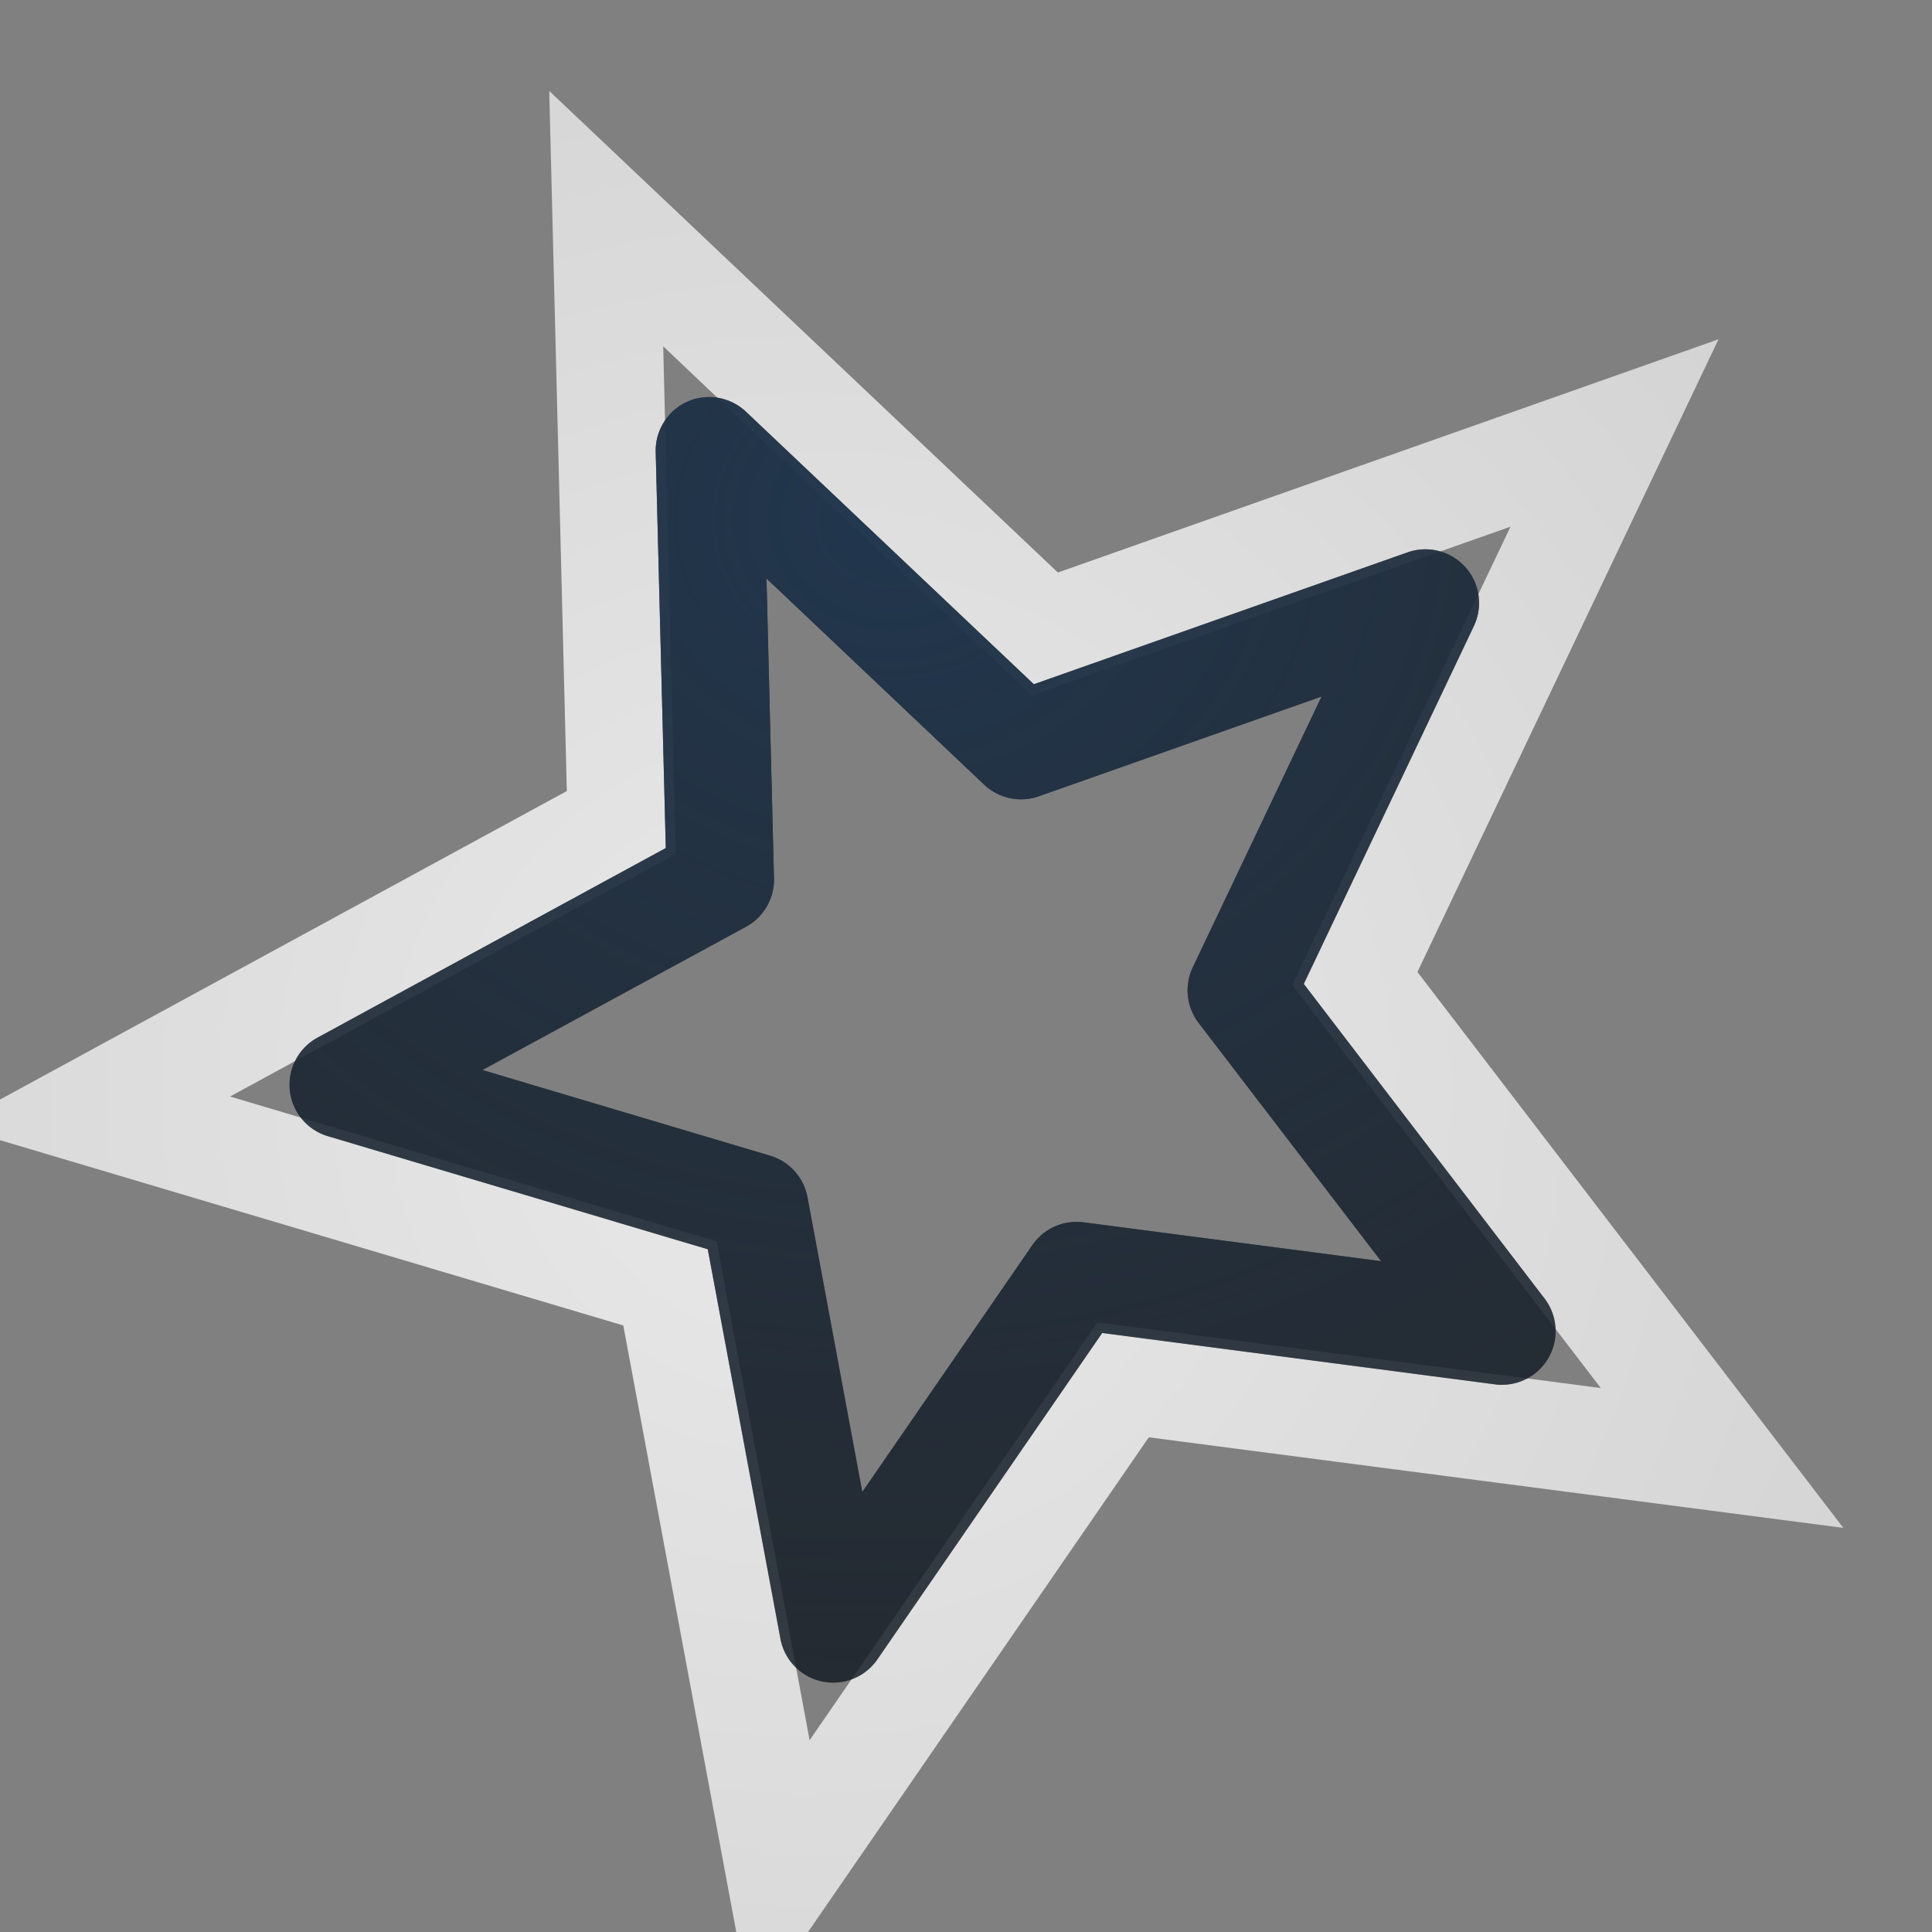 <?xml version="1.0" encoding="UTF-8"?>
<!-- Created with Inkscape (http://www.inkscape.org/) -->
<svg width="18" height="18" version="1.1" xmlns="http://www.w3.org/2000/svg" xmlns:cc="http://creativecommons.org/ns#" xmlns:dc="http://purl.org/dc/elements/1.1/" xmlns:rdf="http://www.w3.org/1999/02/22-rdf-syntax-ns#">
	<rect width="100%" height="100%" fill="#808080" stroke="none"/>
	<defs>
		<radialGradient id="a" cx="10.131" cy="16.601" r="9.071" gradientTransform="matrix(1.623,0,0,1.621,-8.927,-16.724)" gradientUnits="userSpaceOnUse">
			<stop stop-color="#ffffff" stop-opacity=".825" offset="0"/>
			<stop stop-color="#ffffff" stop-opacity=".605" offset="1"/>
		</radialGradient>
		<radialGradient id="b" cx="-9387" cy="5041.4" r="9" gradientTransform="matrix(2.046 0 0 1.819 19214 -9165.4)" gradientUnits="userSpaceOnUse">
			<stop stop-color="#213851" stop-opacity=".906" offset="0"/>
			<stop stop-color="#27303a" stop-opacity="0" offset="1"/>
		</radialGradient>
	</defs>
	<path d="m5.117 0.847 0.164 6.523-5.731 3.119 6.257 1.86 1.195 6.415 3.701-5.373 6.471 0.844-0.732-0.955-3.236-4.224 2.805-5.895-6.155 2.173zm1.062 2.38 3.434 3.252 4.46-1.572-2.034 4.27 2.875 3.755-4.69-0.612-2.681 3.893-0.866-4.647-4.534-1.35 4.153-2.259z" color="#000000" color-rendering="auto" dominant-baseline="auto" fill="url(#a)" image-rendering="auto" shape-rendering="auto" solid-color="#000000" style="font-feature-settings:normal;font-variant-alternates:normal;font-variant-caps:normal;font-variant-ligatures:normal;font-variant-numeric:normal;font-variant-position:normal;isolation:auto;mix-blend-mode:normal;paint-order:normal;shape-padding:0;text-decoration-color:#000000;text-decoration-line:none;text-decoration-style:solid;text-indent:0;text-orientation:mixed;text-transform:none;white-space:normal"/>
	<path d="m6.491 3.713a0.5 0.5 0 0 0-0.382 0.498l0.094 3.69-3.244 1.766a0.5 0.5 0 0 0 0.097 0.919l3.538 1.053 0.677 3.629a0.5 0.5 0 0 0 0.903 0.193l2.095-3.042 3.661 0.479a0.5 0.5 0 0 0 0.461-0.799l-2.244-2.932 1.585-3.335a0.5 0.5 0 0 0-0.617-0.686l-3.483 1.229-2.681-2.538a0.5 0.5 0 0 0-0.463-0.123zm0.65 1.676 2.029 1.922a0.5 0.5 0 0 0 0.51 0.107l2.633-0.929-1.2 2.523a0.5 0.5 0 0 0 0.055 0.519l1.699 2.219-2.771-0.362a0.5 0.5 0 0 0-0.477 0.211l-1.585 2.301-0.511-2.747a0.5 0.5 0 0 0-0.349-0.386l-2.679-0.798 2.456-1.335a0.5 0.5 0 0 0 0.26-0.453z" color="#000000" color-rendering="auto" dominant-baseline="auto" fill="#090d11" fill-opacity=".766" image-rendering="auto" shape-rendering="auto" solid-color="#000000" style="font-feature-settings:normal;font-variant-alternates:normal;font-variant-caps:normal;font-variant-ligatures:normal;font-variant-numeric:normal;font-variant-position:normal;isolation:auto;mix-blend-mode:normal;paint-order:normal;shape-padding:0;text-decoration-color:#000000;text-decoration-line:none;text-decoration-style:solid;text-indent:0;text-orientation:mixed;text-transform:none;white-space:normal"/>
	<path d="m6.491 3.713a0.5 0.5 0 0 0-0.382 0.498l0.094 3.69-3.244 1.766a0.5 0.5 0 0 0 0.097 0.919l3.538 1.053 0.677 3.629a0.5 0.5 0 0 0 0.903 0.193l2.095-3.042 3.661 0.479a0.5 0.5 0 0 0 0.461-0.799l-2.244-2.932 1.585-3.335a0.5 0.5 0 0 0-0.617-0.686l-3.483 1.229-2.681-2.538a0.5 0.5 0 0 0-0.463-0.123zm0.65 1.676 2.029 1.922a0.5 0.5 0 0 0 0.51 0.107l2.633-0.929-1.2 2.523a0.5 0.5 0 0 0 0.055 0.519l1.699 2.219-2.771-0.362a0.5 0.5 0 0 0-0.477 0.211l-1.585 2.301-0.511-2.747a0.5 0.5 0 0 0-0.349-0.386l-2.679-0.798 2.456-1.335a0.5 0.5 0 0 0 0.26-0.453z" color="#000000" color-rendering="auto" dominant-baseline="auto" fill="url(#b)" image-rendering="auto" shape-rendering="auto" solid-color="#000000" style="font-feature-settings:normal;font-variant-alternates:normal;font-variant-caps:normal;font-variant-ligatures:normal;font-variant-numeric:normal;font-variant-position:normal;isolation:auto;mix-blend-mode:normal;paint-order:normal;shape-padding:0;text-decoration-color:#000000;text-decoration-line:none;text-decoration-style:solid;text-indent:0;text-orientation:mixed;text-transform:none;white-space:normal"/>
</svg>
